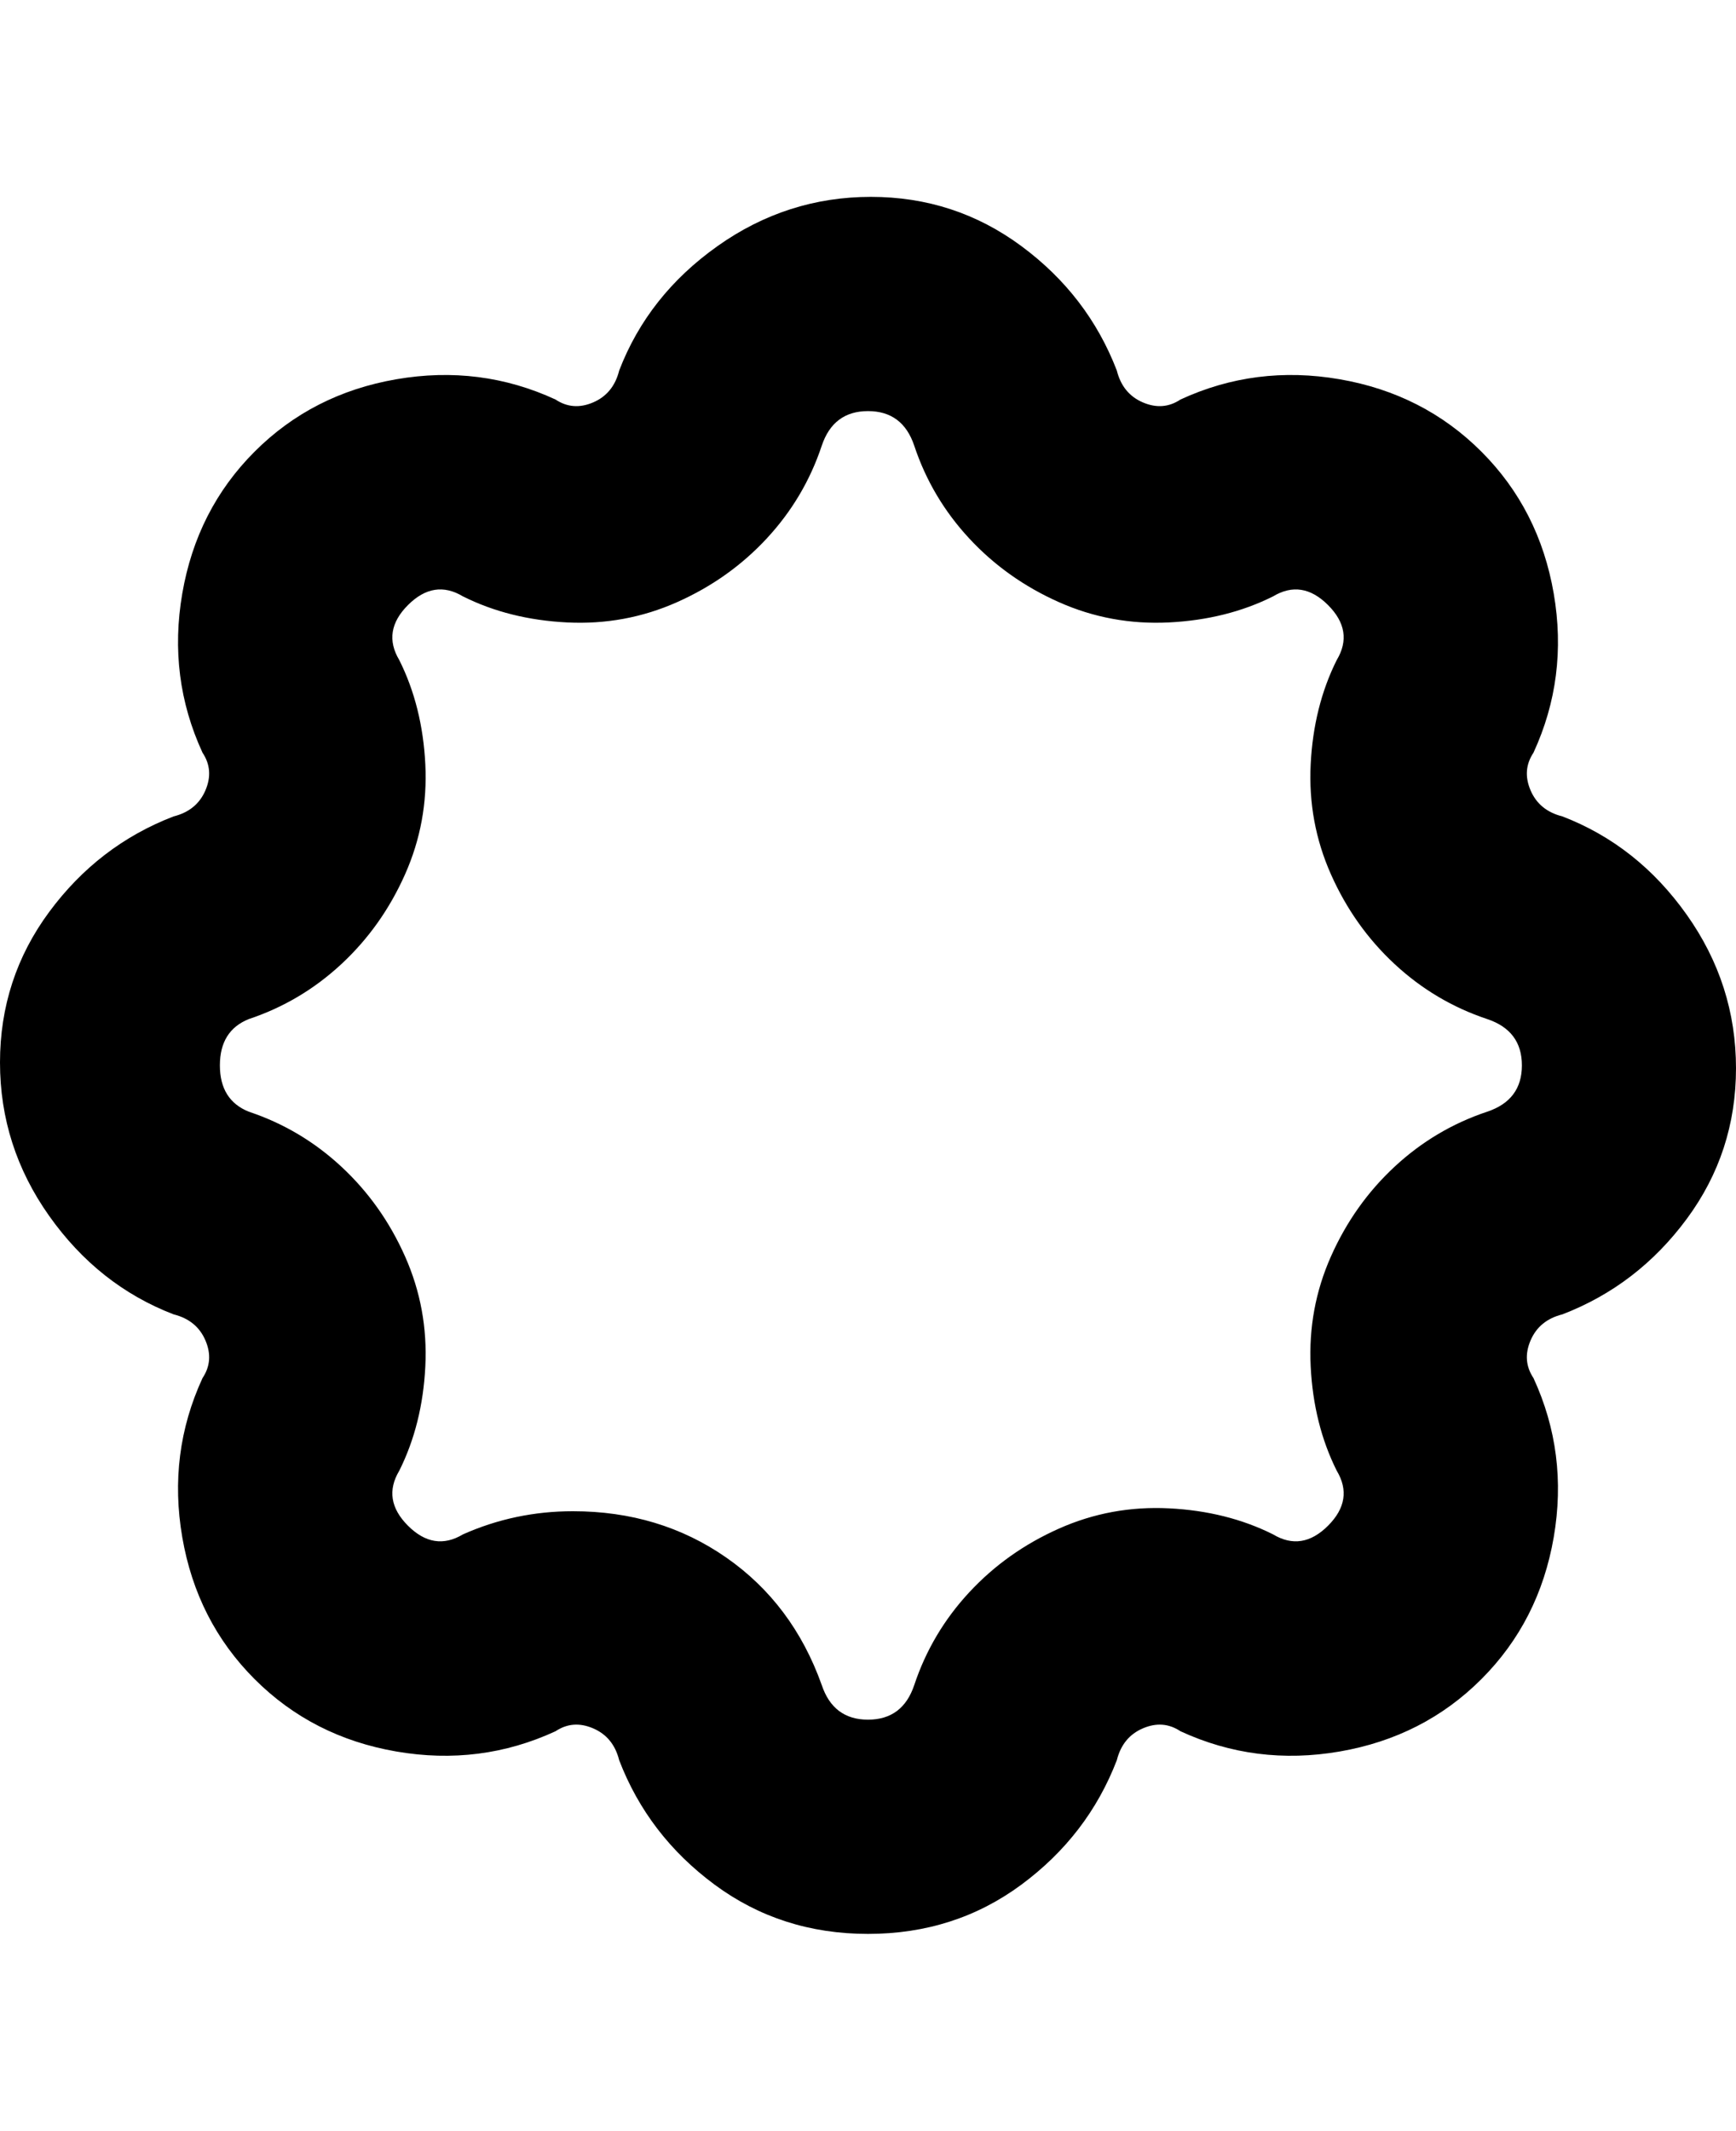 <svg viewBox="0 0 300 368" xmlns="http://www.w3.org/2000/svg"><path d="M150 334q-15 0-26.5-8.5T107 304q-1-4-4.5-5.5t-6.5.5q-13 6-27.5 3.5T44 290q-10-10-12.5-24.5T35 238q2-3 .5-6.5T30 227q-13-5-21.5-17T0 183.5q0-14.5 8.5-26T30 141q4-1 5.5-4.5T35 130q-6-13-3.5-27.5T44 78q10-10 24.5-12.5T96 69q3 2 6.5.5T107 64q5-13 17-21.5t26.5-8.5q14.5 0 26 8.5T193 64q1 4 4.5 5.5t6.5-.5q13-6 27.5-3.5T256 78q10 10 12.5 24.5T265 130q-2 3-.5 6.5t5.5 4.5q13 5 21.5 17t8.5 26.5q0 14.5-8.5 26T270 227q-4 1-5.5 4.5t.5 6.5q6 13 3.5 27.5T256 290q-10 10-24.5 12.5T204 299q-3-2-6.5-.5T193 304q-5 13-16.5 21.5T150 334zm-51-73q15 0 26.5 8t16.5 22q1 3 3 4.5t5 1.5q3 0 5-1.5t3-4.5q3-9 9.5-16t15.5-11q9-4 19-3.5t18 4.5q5 3 9.5-1.5t1.5-9.5q-4-8-4.5-18t3.5-19q4-9 11-15.5t16-9.5q6-2 6-8t-6-8q-9-3-16-9.5T230 151q-4-9-3.5-19t4.5-18q3-5-1.5-9.5T220 103q-8 4-18 4.5t-19-3.5q-9-4-15.5-11T158 77q-2-6-8-6t-8 6q-3 9-9.5 16T117 104q-9 4-19 3.5T80 103q-5-3-9.5 1.5T69 114q4 8 4.5 18T70 151q-4 9-11 15.5T43 176q-5 2-5 8t5 8q9 3 16 9.5T70 217q4 9 3.5 19T69 254q-3 5 1.5 9.5T80 265q9-4 19-4z"/></svg>